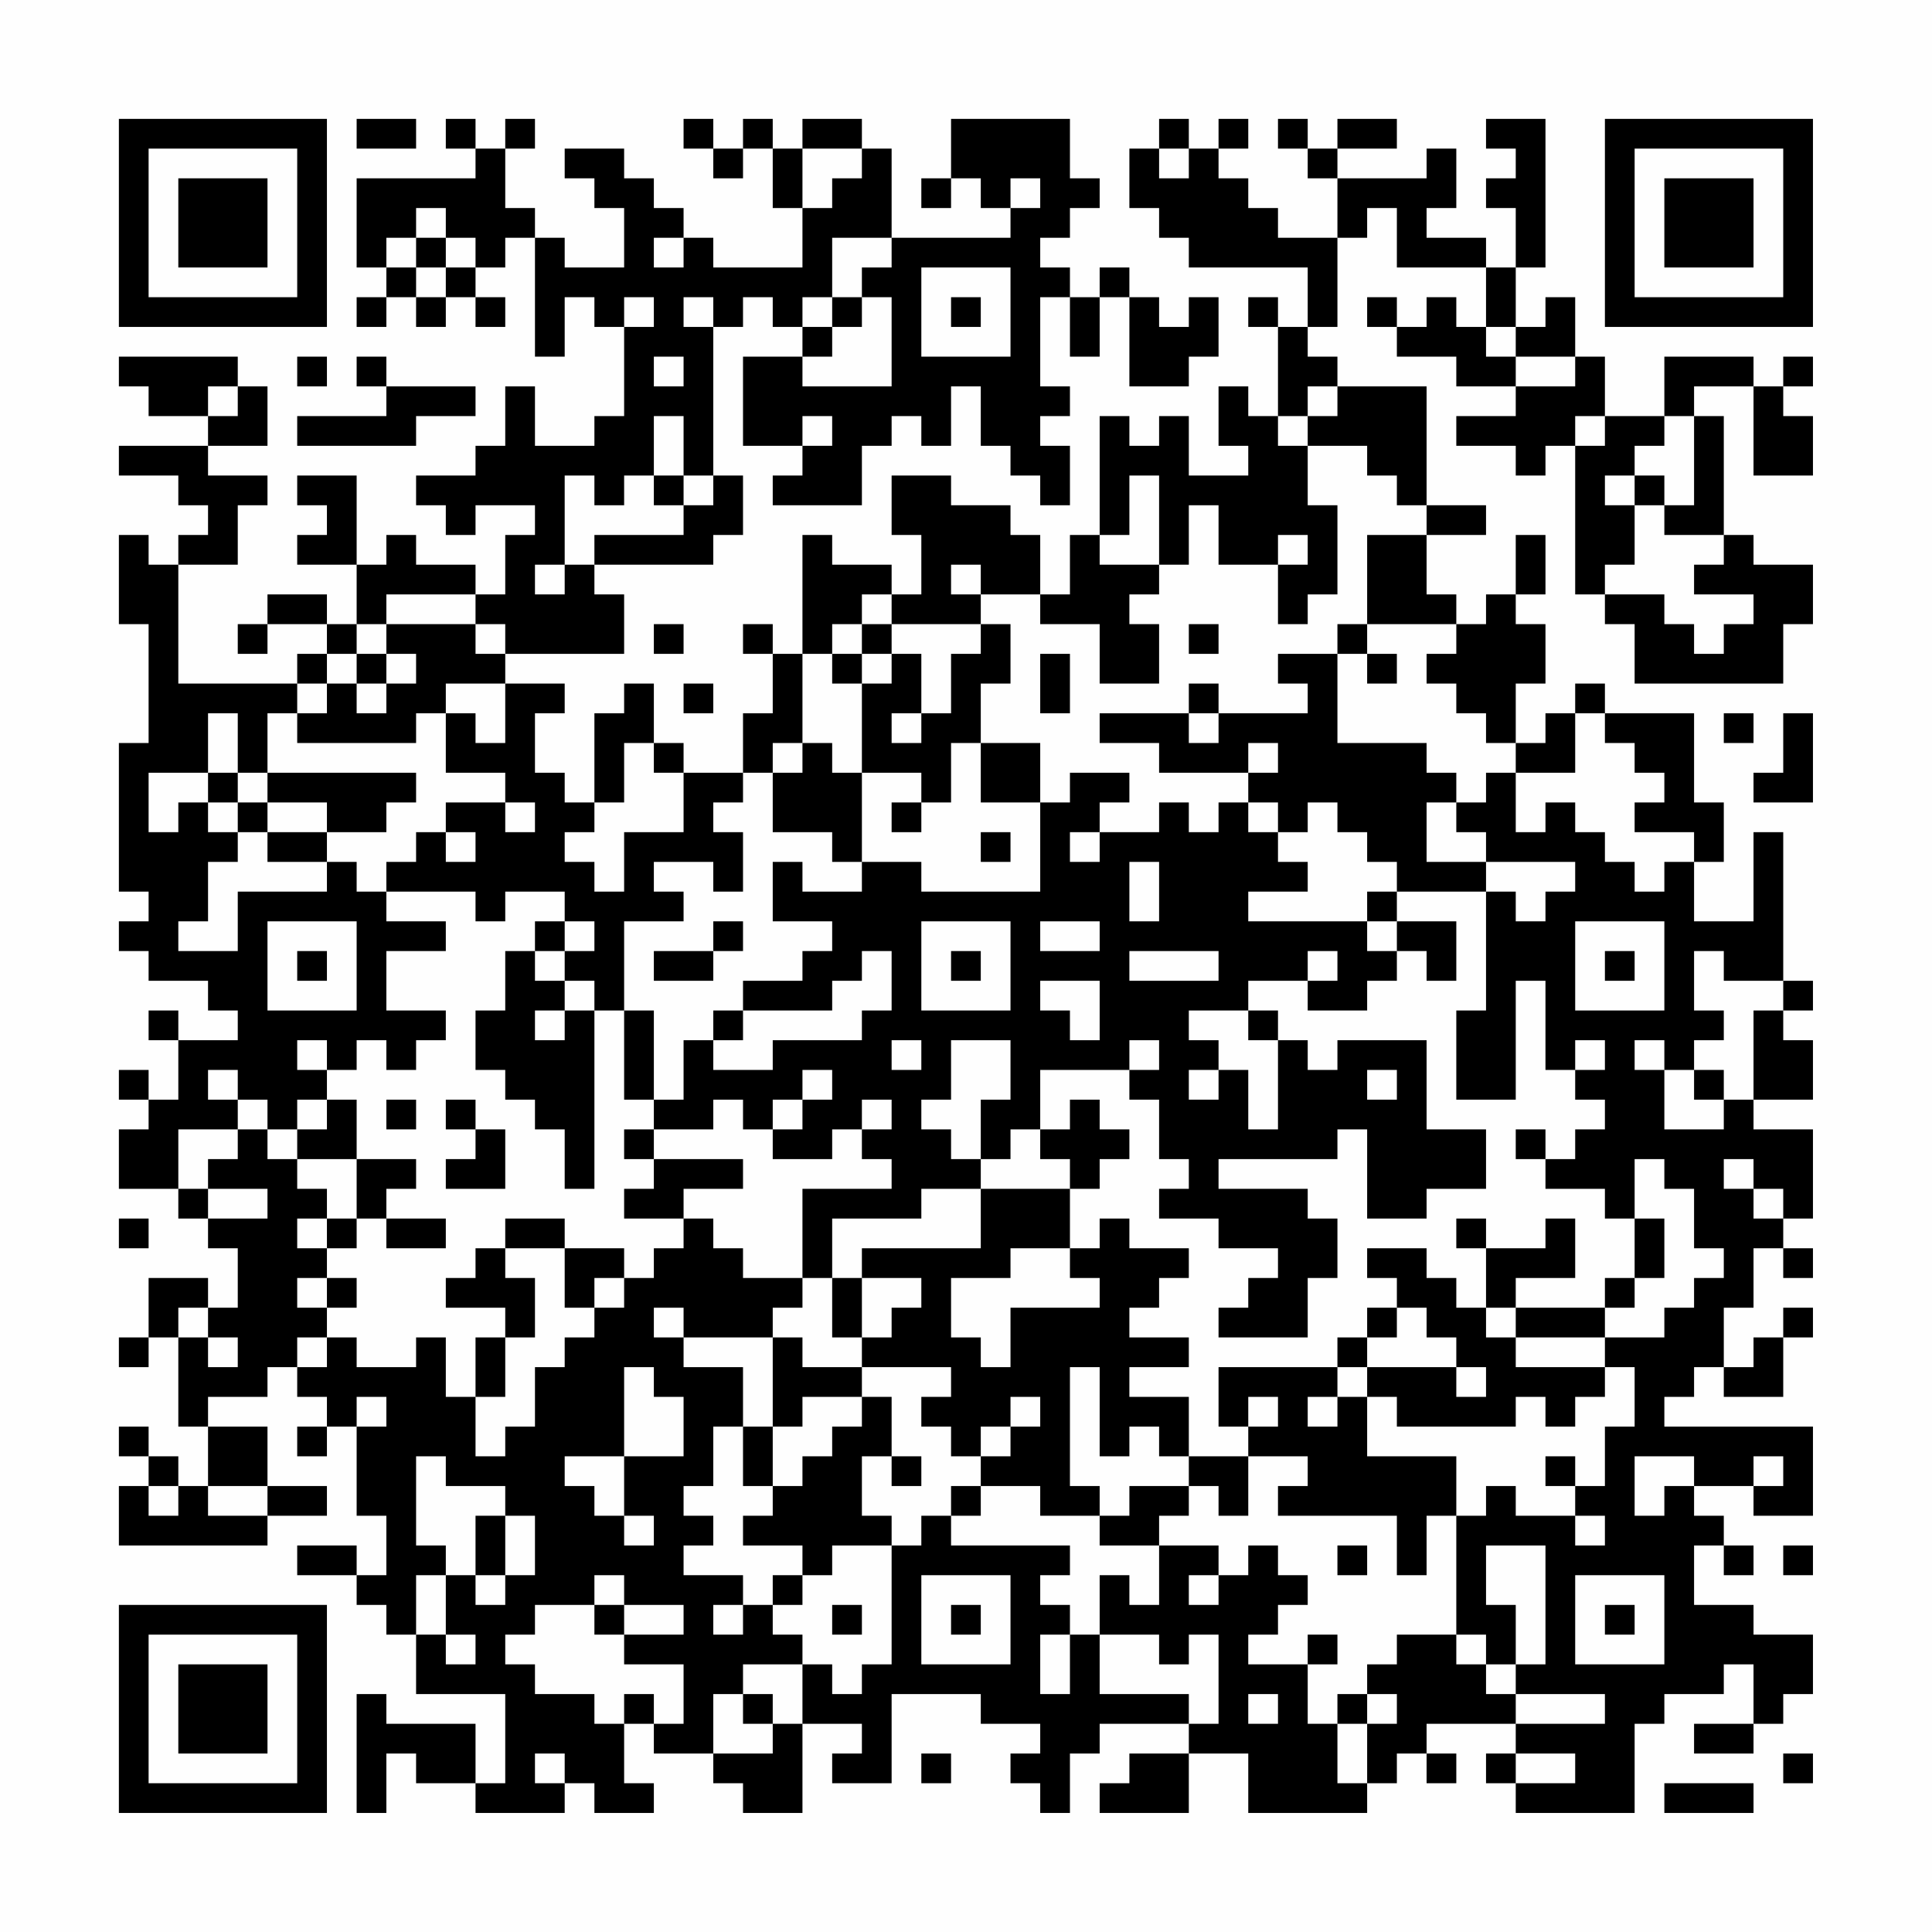 <?xml version="1.0" encoding="UTF-8"?>
<svg xmlns="http://www.w3.org/2000/svg" version="1.1" width="300" height="300" viewBox="0 0 300 300"><rect x="0" y="0" width="300" height="300" fill="#fefefe"/><g transform="scale(4.615)"><g transform="translate(4,4)"><path fill-rule="evenodd" d="M8 0L8 1L10 1L10 0ZM11 0L11 1L12 1L12 2L8 2L8 5L9 5L9 6L8 6L8 7L9 7L9 6L10 6L10 7L11 7L11 6L12 6L12 7L13 7L13 6L12 6L12 5L13 5L13 4L14 4L14 8L15 8L15 6L16 6L16 7L17 7L17 10L16 10L16 11L14 11L14 9L13 9L13 11L12 11L12 12L10 12L10 13L11 13L11 14L12 14L12 13L14 13L14 14L13 14L13 16L12 16L12 15L10 15L10 14L9 14L9 15L8 15L8 12L6 12L6 13L7 13L7 14L6 14L6 15L8 15L8 17L7 17L7 16L5 16L5 17L4 17L4 18L5 18L5 17L7 17L7 18L6 18L6 19L2 19L2 15L4 15L4 13L5 13L5 12L3 12L3 11L5 11L5 9L4 9L4 8L0 8L0 9L1 9L1 10L3 10L3 11L0 11L0 12L2 12L2 13L3 13L3 14L2 14L2 15L1 15L1 14L0 14L0 17L1 17L1 21L0 21L0 26L1 26L1 27L0 27L0 28L1 28L1 29L3 29L3 30L4 30L4 31L2 31L2 30L1 30L1 31L2 31L2 33L1 33L1 32L0 32L0 33L1 33L1 34L0 34L0 36L2 36L2 37L3 37L3 38L4 38L4 40L3 40L3 39L1 39L1 41L0 41L0 42L1 42L1 41L2 41L2 44L3 44L3 46L2 46L2 45L1 45L1 44L0 44L0 45L1 45L1 46L0 46L0 48L5 48L5 47L7 47L7 46L5 46L5 44L3 44L3 43L5 43L5 42L6 42L6 43L7 43L7 44L6 44L6 45L7 45L7 44L8 44L8 47L9 47L9 49L8 49L8 48L6 48L6 49L8 49L8 50L9 50L9 51L10 51L10 53L13 53L13 56L12 56L12 54L9 54L9 53L8 53L8 57L9 57L9 55L10 55L10 56L12 56L12 57L15 57L15 56L16 56L16 57L18 57L18 56L17 56L17 54L18 54L18 55L20 55L20 56L21 56L21 57L23 57L23 54L25 54L25 55L24 55L24 56L26 56L26 53L29 53L29 54L31 54L31 55L30 55L30 56L31 56L31 57L32 57L32 55L33 55L33 54L36 54L36 55L34 55L34 56L33 56L33 57L36 57L36 55L38 55L38 57L42 57L42 56L43 56L43 55L44 55L44 56L45 56L45 55L44 55L44 54L47 54L47 55L46 55L46 56L47 56L47 57L51 57L51 54L52 54L52 53L54 53L54 52L55 52L55 54L53 54L53 55L55 55L55 54L56 54L56 53L57 53L57 51L55 51L55 50L53 50L53 48L54 48L54 49L55 49L55 48L54 48L54 47L53 47L53 46L55 46L55 47L57 47L57 44L52 44L52 43L53 43L53 42L54 42L54 43L56 43L56 41L57 41L57 40L56 40L56 41L55 41L55 42L54 42L54 40L55 40L55 38L56 38L56 39L57 39L57 38L56 38L56 37L57 37L57 34L55 34L55 33L57 33L57 31L56 31L56 30L57 30L57 29L56 29L56 24L55 24L55 27L53 27L53 25L54 25L54 23L53 23L53 20L50 20L50 19L49 19L49 20L48 20L48 21L47 21L47 19L48 19L48 17L47 17L47 16L48 16L48 14L47 14L47 16L46 16L46 17L45 17L45 16L44 16L44 14L46 14L46 13L44 13L44 9L41 9L41 8L40 8L40 7L41 7L41 4L42 4L42 3L43 3L43 5L46 5L46 7L45 7L45 6L44 6L44 7L43 7L43 6L42 6L42 7L43 7L43 8L45 8L45 9L47 9L47 10L45 10L45 11L47 11L47 12L48 12L48 11L49 11L49 16L50 16L50 17L51 17L51 19L56 19L56 17L57 17L57 15L55 15L55 14L54 14L54 10L53 10L53 9L55 9L55 12L57 12L57 10L56 10L56 9L57 9L57 8L56 8L56 9L55 9L55 8L52 8L52 10L50 10L50 8L49 8L49 6L48 6L48 7L47 7L47 5L48 5L48 0L46 0L46 1L47 1L47 2L46 2L46 3L47 3L47 5L46 5L46 4L44 4L44 3L45 3L45 1L44 1L44 2L41 2L41 1L43 1L43 0L41 0L41 1L40 1L40 0L39 0L39 1L40 1L40 2L41 2L41 4L39 4L39 3L38 3L38 2L37 2L37 1L38 1L38 0L37 0L37 1L36 1L36 0L35 0L35 1L34 1L34 3L35 3L35 4L36 4L36 5L40 5L40 7L39 7L39 6L38 6L38 7L39 7L39 10L38 10L38 9L37 9L37 11L38 11L38 12L36 12L36 10L35 10L35 11L34 11L34 10L33 10L33 14L32 14L32 16L31 16L31 14L30 14L30 13L28 13L28 12L26 12L26 14L27 14L27 16L26 16L26 15L24 15L24 14L23 14L23 18L22 18L22 17L21 17L21 18L22 18L22 20L21 20L21 22L19 22L19 21L18 21L18 19L17 19L17 20L16 20L16 23L15 23L15 22L14 22L14 20L15 20L15 19L13 19L13 18L17 18L17 16L16 16L16 15L20 15L20 14L21 14L21 12L20 12L20 7L21 7L21 6L22 6L22 7L23 7L23 8L21 8L21 11L23 11L23 12L22 12L22 13L25 13L25 11L26 11L26 10L27 10L27 11L28 11L28 9L29 9L29 11L30 11L30 12L31 12L31 13L32 13L32 11L31 11L31 10L32 10L32 9L31 9L31 6L32 6L32 8L33 8L33 6L34 6L34 9L36 9L36 8L37 8L37 6L36 6L36 7L35 7L35 6L34 6L34 5L33 5L33 6L32 6L32 5L31 5L31 4L32 4L32 3L33 3L33 2L32 2L32 0L28 0L28 2L27 2L27 3L28 3L28 2L29 2L29 3L30 3L30 4L26 4L26 1L25 1L25 0L23 0L23 1L22 1L22 0L21 0L21 1L20 1L20 0L19 0L19 1L20 1L20 2L21 2L21 1L22 1L22 3L23 3L23 5L20 5L20 4L19 4L19 3L18 3L18 2L17 2L17 1L15 1L15 2L16 2L16 3L17 3L17 5L15 5L15 4L14 4L14 3L13 3L13 1L14 1L14 0L13 0L13 1L12 1L12 0ZM23 1L23 3L24 3L24 2L25 2L25 1ZM35 1L35 2L36 2L36 1ZM30 2L30 3L31 3L31 2ZM10 3L10 4L9 4L9 5L10 5L10 6L11 6L11 5L12 5L12 4L11 4L11 3ZM10 4L10 5L11 5L11 4ZM18 4L18 5L19 5L19 4ZM24 4L24 6L23 6L23 7L24 7L24 8L23 8L23 9L26 9L26 6L25 6L25 5L26 5L26 4ZM27 5L27 8L30 8L30 5ZM17 6L17 7L18 7L18 6ZM19 6L19 7L20 7L20 6ZM24 6L24 7L25 7L25 6ZM28 6L28 7L29 7L29 6ZM46 7L46 8L47 8L47 9L49 9L49 8L47 8L47 7ZM6 8L6 9L7 9L7 8ZM8 8L8 9L9 9L9 10L6 10L6 11L10 11L10 10L12 10L12 9L9 9L9 8ZM18 8L18 9L19 9L19 8ZM3 9L3 10L4 10L4 9ZM40 9L40 10L39 10L39 11L40 11L40 13L41 13L41 16L40 16L40 17L39 17L39 15L40 15L40 14L39 14L39 15L37 15L37 13L36 13L36 15L35 15L35 12L34 12L34 14L33 14L33 15L35 15L35 16L34 16L34 17L35 17L35 19L33 19L33 17L31 17L31 16L29 16L29 15L28 15L28 16L29 16L29 17L26 17L26 16L25 16L25 17L24 17L24 18L23 18L23 21L22 21L22 22L21 22L21 23L20 23L20 24L21 24L21 26L20 26L20 25L18 25L18 26L19 26L19 27L17 27L17 30L16 30L16 29L15 29L15 28L16 28L16 27L15 27L15 26L13 26L13 27L12 27L12 26L9 26L9 25L10 25L10 24L11 24L11 25L12 25L12 24L11 24L11 23L13 23L13 24L14 24L14 23L13 23L13 22L11 22L11 20L12 20L12 21L13 21L13 19L11 19L11 20L10 20L10 21L6 21L6 20L7 20L7 19L8 19L8 20L9 20L9 19L10 19L10 18L9 18L9 17L12 17L12 18L13 18L13 17L12 17L12 16L9 16L9 17L8 17L8 18L7 18L7 19L6 19L6 20L5 20L5 22L4 22L4 20L3 20L3 22L1 22L1 24L2 24L2 23L3 23L3 24L4 24L4 25L3 25L3 27L2 27L2 28L4 28L4 26L7 26L7 25L8 25L8 26L9 26L9 27L11 27L11 28L9 28L9 30L11 30L11 31L10 31L10 32L9 32L9 31L8 31L8 32L7 32L7 31L6 31L6 32L7 32L7 33L6 33L6 34L5 34L5 33L4 33L4 32L3 32L3 33L4 33L4 34L2 34L2 36L3 36L3 37L5 37L5 36L3 36L3 35L4 35L4 34L5 34L5 35L6 35L6 36L7 36L7 37L6 37L6 38L7 38L7 39L6 39L6 40L7 40L7 41L6 41L6 42L7 42L7 41L8 41L8 42L10 42L10 41L11 41L11 43L12 43L12 45L13 45L13 44L14 44L14 42L15 42L15 41L16 41L16 40L17 40L17 39L18 39L18 38L19 38L19 37L20 37L20 38L21 38L21 39L23 39L23 40L22 40L22 41L19 41L19 40L18 40L18 41L19 41L19 42L21 42L21 44L20 44L20 46L19 46L19 47L20 47L20 48L19 48L19 49L21 49L21 50L20 50L20 51L21 51L21 50L22 50L22 51L23 51L23 52L21 52L21 53L20 53L20 55L22 55L22 54L23 54L23 52L24 52L24 53L25 53L25 52L26 52L26 48L27 48L27 47L28 47L28 48L32 48L32 49L31 49L31 50L32 50L32 51L31 51L31 53L32 53L32 51L33 51L33 53L36 53L36 54L37 54L37 51L36 51L36 52L35 52L35 51L33 51L33 49L34 49L34 50L35 50L35 48L37 48L37 49L36 49L36 50L37 50L37 49L38 49L38 48L39 48L39 49L40 49L40 50L39 50L39 51L38 51L38 52L40 52L40 54L41 54L41 56L42 56L42 54L43 54L43 53L42 53L42 52L43 52L43 51L45 51L45 52L46 52L46 53L47 53L47 54L50 54L50 53L47 53L47 52L48 52L48 48L46 48L46 50L47 50L47 52L46 52L46 51L45 51L45 47L46 47L46 46L47 46L47 47L49 47L49 48L50 48L50 47L49 47L49 46L50 46L50 44L51 44L51 42L50 42L50 41L52 41L52 40L53 40L53 39L54 39L54 38L53 38L53 36L52 36L52 35L51 35L51 37L50 37L50 36L48 36L48 35L49 35L49 34L50 34L50 33L49 33L49 32L50 32L50 31L49 31L49 32L48 32L48 29L47 29L47 33L45 33L45 30L46 30L46 26L47 26L47 27L48 27L48 26L49 26L49 25L46 25L46 24L45 24L45 23L46 23L46 22L47 22L47 24L48 24L48 23L49 23L49 24L50 24L50 25L51 25L51 26L52 26L52 25L53 25L53 24L51 24L51 23L52 23L52 22L51 22L51 21L50 21L50 20L49 20L49 22L47 22L47 21L46 21L46 20L45 20L45 19L44 19L44 18L45 18L45 17L42 17L42 14L44 14L44 13L43 13L43 12L42 12L42 11L40 11L40 10L41 10L41 9ZM18 10L18 12L17 12L17 13L16 13L16 12L15 12L15 15L14 15L14 16L15 16L15 15L16 15L16 14L19 14L19 13L20 13L20 12L19 12L19 10ZM23 10L23 11L24 11L24 10ZM49 10L49 11L50 11L50 10ZM52 10L52 11L51 11L51 12L50 12L50 13L51 13L51 15L50 15L50 16L52 16L52 17L53 17L53 18L54 18L54 17L55 17L55 16L53 16L53 15L54 15L54 14L52 14L52 13L53 13L53 10ZM18 12L18 13L19 13L19 12ZM51 12L51 13L52 13L52 12ZM18 17L18 18L19 18L19 17ZM25 17L25 18L24 18L24 19L25 19L25 22L24 22L24 21L23 21L23 22L22 22L22 24L24 24L24 25L25 25L25 26L23 26L23 25L22 25L22 27L24 27L24 28L23 28L23 29L21 29L21 30L20 30L20 31L19 31L19 33L18 33L18 30L17 30L17 33L18 33L18 34L17 34L17 35L18 35L18 36L17 36L17 37L19 37L19 36L21 36L21 35L18 35L18 34L20 34L20 33L21 33L21 34L22 34L22 35L24 35L24 34L25 34L25 35L26 35L26 36L23 36L23 39L24 39L24 41L25 41L25 42L23 42L23 41L22 41L22 44L21 44L21 46L22 46L22 47L21 47L21 48L23 48L23 49L22 49L22 50L23 50L23 49L24 49L24 48L26 48L26 47L25 47L25 45L26 45L26 46L27 46L27 45L26 45L26 43L25 43L25 42L28 42L28 43L27 43L27 44L28 44L28 45L29 45L29 46L28 46L28 47L29 47L29 46L31 46L31 47L33 47L33 48L35 48L35 47L36 47L36 46L37 46L37 47L38 47L38 45L40 45L40 46L39 46L39 47L43 47L43 49L44 49L44 47L45 47L45 45L42 45L42 43L43 43L43 44L47 44L47 43L48 43L48 44L49 44L49 43L50 43L50 42L47 42L47 41L50 41L50 40L51 40L51 39L52 39L52 37L51 37L51 39L50 39L50 40L47 40L47 39L49 39L49 37L48 37L48 38L46 38L46 37L45 37L45 38L46 38L46 40L45 40L45 39L44 39L44 38L42 38L42 39L43 39L43 40L42 40L42 41L41 41L41 42L37 42L37 44L38 44L38 45L36 45L36 43L34 43L34 42L36 42L36 41L34 41L34 40L35 40L35 39L36 39L36 38L34 38L34 37L33 37L33 38L32 38L32 36L33 36L33 35L34 35L34 34L33 34L33 33L32 33L32 34L31 34L31 32L34 32L34 33L35 33L35 35L36 35L36 36L35 36L35 37L37 37L37 38L39 38L39 39L38 39L38 40L37 40L37 41L40 41L40 39L41 39L41 37L40 37L40 36L37 36L37 35L41 35L41 34L42 34L42 37L44 37L44 36L46 36L46 34L44 34L44 31L41 31L41 32L40 32L40 31L39 31L39 30L38 30L38 29L40 29L40 30L42 30L42 29L43 29L43 28L44 28L44 29L45 29L45 27L43 27L43 26L46 26L46 25L44 25L44 23L45 23L45 22L44 22L44 21L41 21L41 18L42 18L42 19L43 19L43 18L42 18L42 17L41 17L41 18L39 18L39 19L40 19L40 20L37 20L37 19L36 19L36 20L33 20L33 21L35 21L35 22L38 22L38 23L37 23L37 24L36 24L36 23L35 23L35 24L33 24L33 23L34 23L34 22L32 22L32 23L31 23L31 21L29 21L29 19L30 19L30 17L29 17L29 18L28 18L28 20L27 20L27 18L26 18L26 17ZM36 17L36 18L37 18L37 17ZM8 18L8 19L9 19L9 18ZM25 18L25 19L26 19L26 18ZM31 18L31 20L32 20L32 18ZM19 19L19 20L20 20L20 19ZM26 20L26 21L27 21L27 20ZM36 20L36 21L37 21L37 20ZM54 20L54 21L55 21L55 20ZM56 20L56 22L55 22L55 23L57 23L57 20ZM17 21L17 23L16 23L16 24L15 24L15 25L16 25L16 26L17 26L17 24L19 24L19 22L18 22L18 21ZM28 21L28 23L27 23L27 22L25 22L25 25L27 25L27 26L31 26L31 23L29 23L29 21ZM38 21L38 22L39 22L39 21ZM3 22L3 23L4 23L4 24L5 24L5 25L7 25L7 24L9 24L9 23L10 23L10 22L5 22L5 23L4 23L4 22ZM5 23L5 24L7 24L7 23ZM26 23L26 24L27 24L27 23ZM38 23L38 24L39 24L39 25L40 25L40 26L38 26L38 27L42 27L42 28L43 28L43 27L42 27L42 26L43 26L43 25L42 25L42 24L41 24L41 23L40 23L40 24L39 24L39 23ZM29 24L29 25L30 25L30 24ZM32 24L32 25L33 25L33 24ZM34 25L34 27L35 27L35 25ZM5 27L5 30L8 30L8 27ZM14 27L14 28L13 28L13 30L12 30L12 32L13 32L13 33L14 33L14 34L15 34L15 36L16 36L16 30L15 30L15 29L14 29L14 28L15 28L15 27ZM20 27L20 28L18 28L18 29L20 29L20 28L21 28L21 27ZM27 27L27 30L30 30L30 27ZM31 27L31 28L33 28L33 27ZM49 27L49 30L52 30L52 27ZM6 28L6 29L7 29L7 28ZM25 28L25 29L24 29L24 30L21 30L21 31L20 31L20 32L22 32L22 31L25 31L25 30L26 30L26 28ZM28 28L28 29L29 29L29 28ZM34 28L34 29L37 29L37 28ZM40 28L40 29L41 29L41 28ZM50 28L50 29L51 29L51 28ZM53 28L53 30L54 30L54 31L53 31L53 32L52 32L52 31L51 31L51 32L52 32L52 34L54 34L54 33L55 33L55 30L56 30L56 29L54 29L54 28ZM31 29L31 30L32 30L32 31L33 31L33 29ZM14 30L14 31L15 31L15 30ZM36 30L36 31L37 31L37 32L36 32L36 33L37 33L37 32L38 32L38 34L39 34L39 31L38 31L38 30ZM26 31L26 32L27 32L27 31ZM28 31L28 33L27 33L27 34L28 34L28 35L29 35L29 36L27 36L27 37L24 37L24 39L25 39L25 41L26 41L26 40L27 40L27 39L25 39L25 38L29 38L29 36L32 36L32 35L31 35L31 34L30 34L30 35L29 35L29 33L30 33L30 31ZM34 31L34 32L35 32L35 31ZM23 32L23 33L22 33L22 34L23 34L23 33L24 33L24 32ZM42 32L42 33L43 33L43 32ZM53 32L53 33L54 33L54 32ZM7 33L7 34L6 34L6 35L8 35L8 37L7 37L7 38L8 38L8 37L9 37L9 38L11 38L11 37L9 37L9 36L10 36L10 35L8 35L8 33ZM9 33L9 34L10 34L10 33ZM11 33L11 34L12 34L12 35L11 35L11 36L13 36L13 34L12 34L12 33ZM25 33L25 34L26 34L26 33ZM47 34L47 35L48 35L48 34ZM54 35L54 36L55 36L55 37L56 37L56 36L55 36L55 35ZM0 37L0 38L1 38L1 37ZM13 37L13 38L12 38L12 39L11 39L11 40L13 40L13 41L12 41L12 43L13 43L13 41L14 41L14 39L13 39L13 38L15 38L15 40L16 40L16 39L17 39L17 38L15 38L15 37ZM30 38L30 39L28 39L28 41L29 41L29 42L30 42L30 40L33 40L33 39L32 39L32 38ZM7 39L7 40L8 40L8 39ZM2 40L2 41L3 41L3 42L4 42L4 41L3 41L3 40ZM43 40L43 41L42 41L42 42L41 42L41 43L40 43L40 44L41 44L41 43L42 43L42 42L45 42L45 43L46 43L46 42L45 42L45 41L44 41L44 40ZM46 40L46 41L47 41L47 40ZM17 42L17 45L15 45L15 46L16 46L16 47L17 47L17 48L18 48L18 47L17 47L17 45L19 45L19 43L18 43L18 42ZM32 42L32 46L33 46L33 47L34 47L34 46L36 46L36 45L35 45L35 44L34 44L34 45L33 45L33 42ZM8 43L8 44L9 44L9 43ZM23 43L23 44L22 44L22 46L23 46L23 45L24 45L24 44L25 44L25 43ZM30 43L30 44L29 44L29 45L30 45L30 44L31 44L31 43ZM38 43L38 44L39 44L39 43ZM10 45L10 48L11 48L11 49L10 49L10 51L11 51L11 52L12 52L12 51L11 51L11 49L12 49L12 50L13 50L13 49L14 49L14 47L13 47L13 46L11 46L11 45ZM48 45L48 46L49 46L49 45ZM51 45L51 47L52 47L52 46L53 46L53 45ZM55 45L55 46L56 46L56 45ZM1 46L1 47L2 47L2 46ZM3 46L3 47L5 47L5 46ZM12 47L12 49L13 49L13 47ZM41 48L41 49L42 49L42 48ZM56 48L56 49L57 49L57 48ZM16 49L16 50L14 50L14 51L13 51L13 52L14 52L14 53L16 53L16 54L17 54L17 53L18 53L18 54L19 54L19 52L17 52L17 51L19 51L19 50L17 50L17 49ZM27 49L27 52L30 52L30 49ZM49 49L49 52L52 52L52 49ZM16 50L16 51L17 51L17 50ZM24 50L24 51L25 51L25 50ZM28 50L28 51L29 51L29 50ZM50 50L50 51L51 51L51 50ZM40 51L40 52L41 52L41 51ZM21 53L21 54L22 54L22 53ZM38 53L38 54L39 54L39 53ZM41 53L41 54L42 54L42 53ZM14 55L14 56L15 56L15 55ZM27 55L27 56L28 56L28 55ZM47 55L47 56L49 56L49 55ZM56 55L56 56L57 56L57 55ZM52 56L52 57L55 57L55 56ZM0 0L0 7L7 7L7 0ZM1 1L1 6L6 6L6 1ZM2 2L2 5L5 5L5 2ZM50 0L50 7L57 7L57 0ZM51 1L51 6L56 6L56 1ZM52 2L52 5L55 5L55 2ZM0 50L0 57L7 57L7 50ZM1 51L1 56L6 56L6 51ZM2 52L2 55L5 55L5 52Z" fill="#000000"/></g></g></svg>

